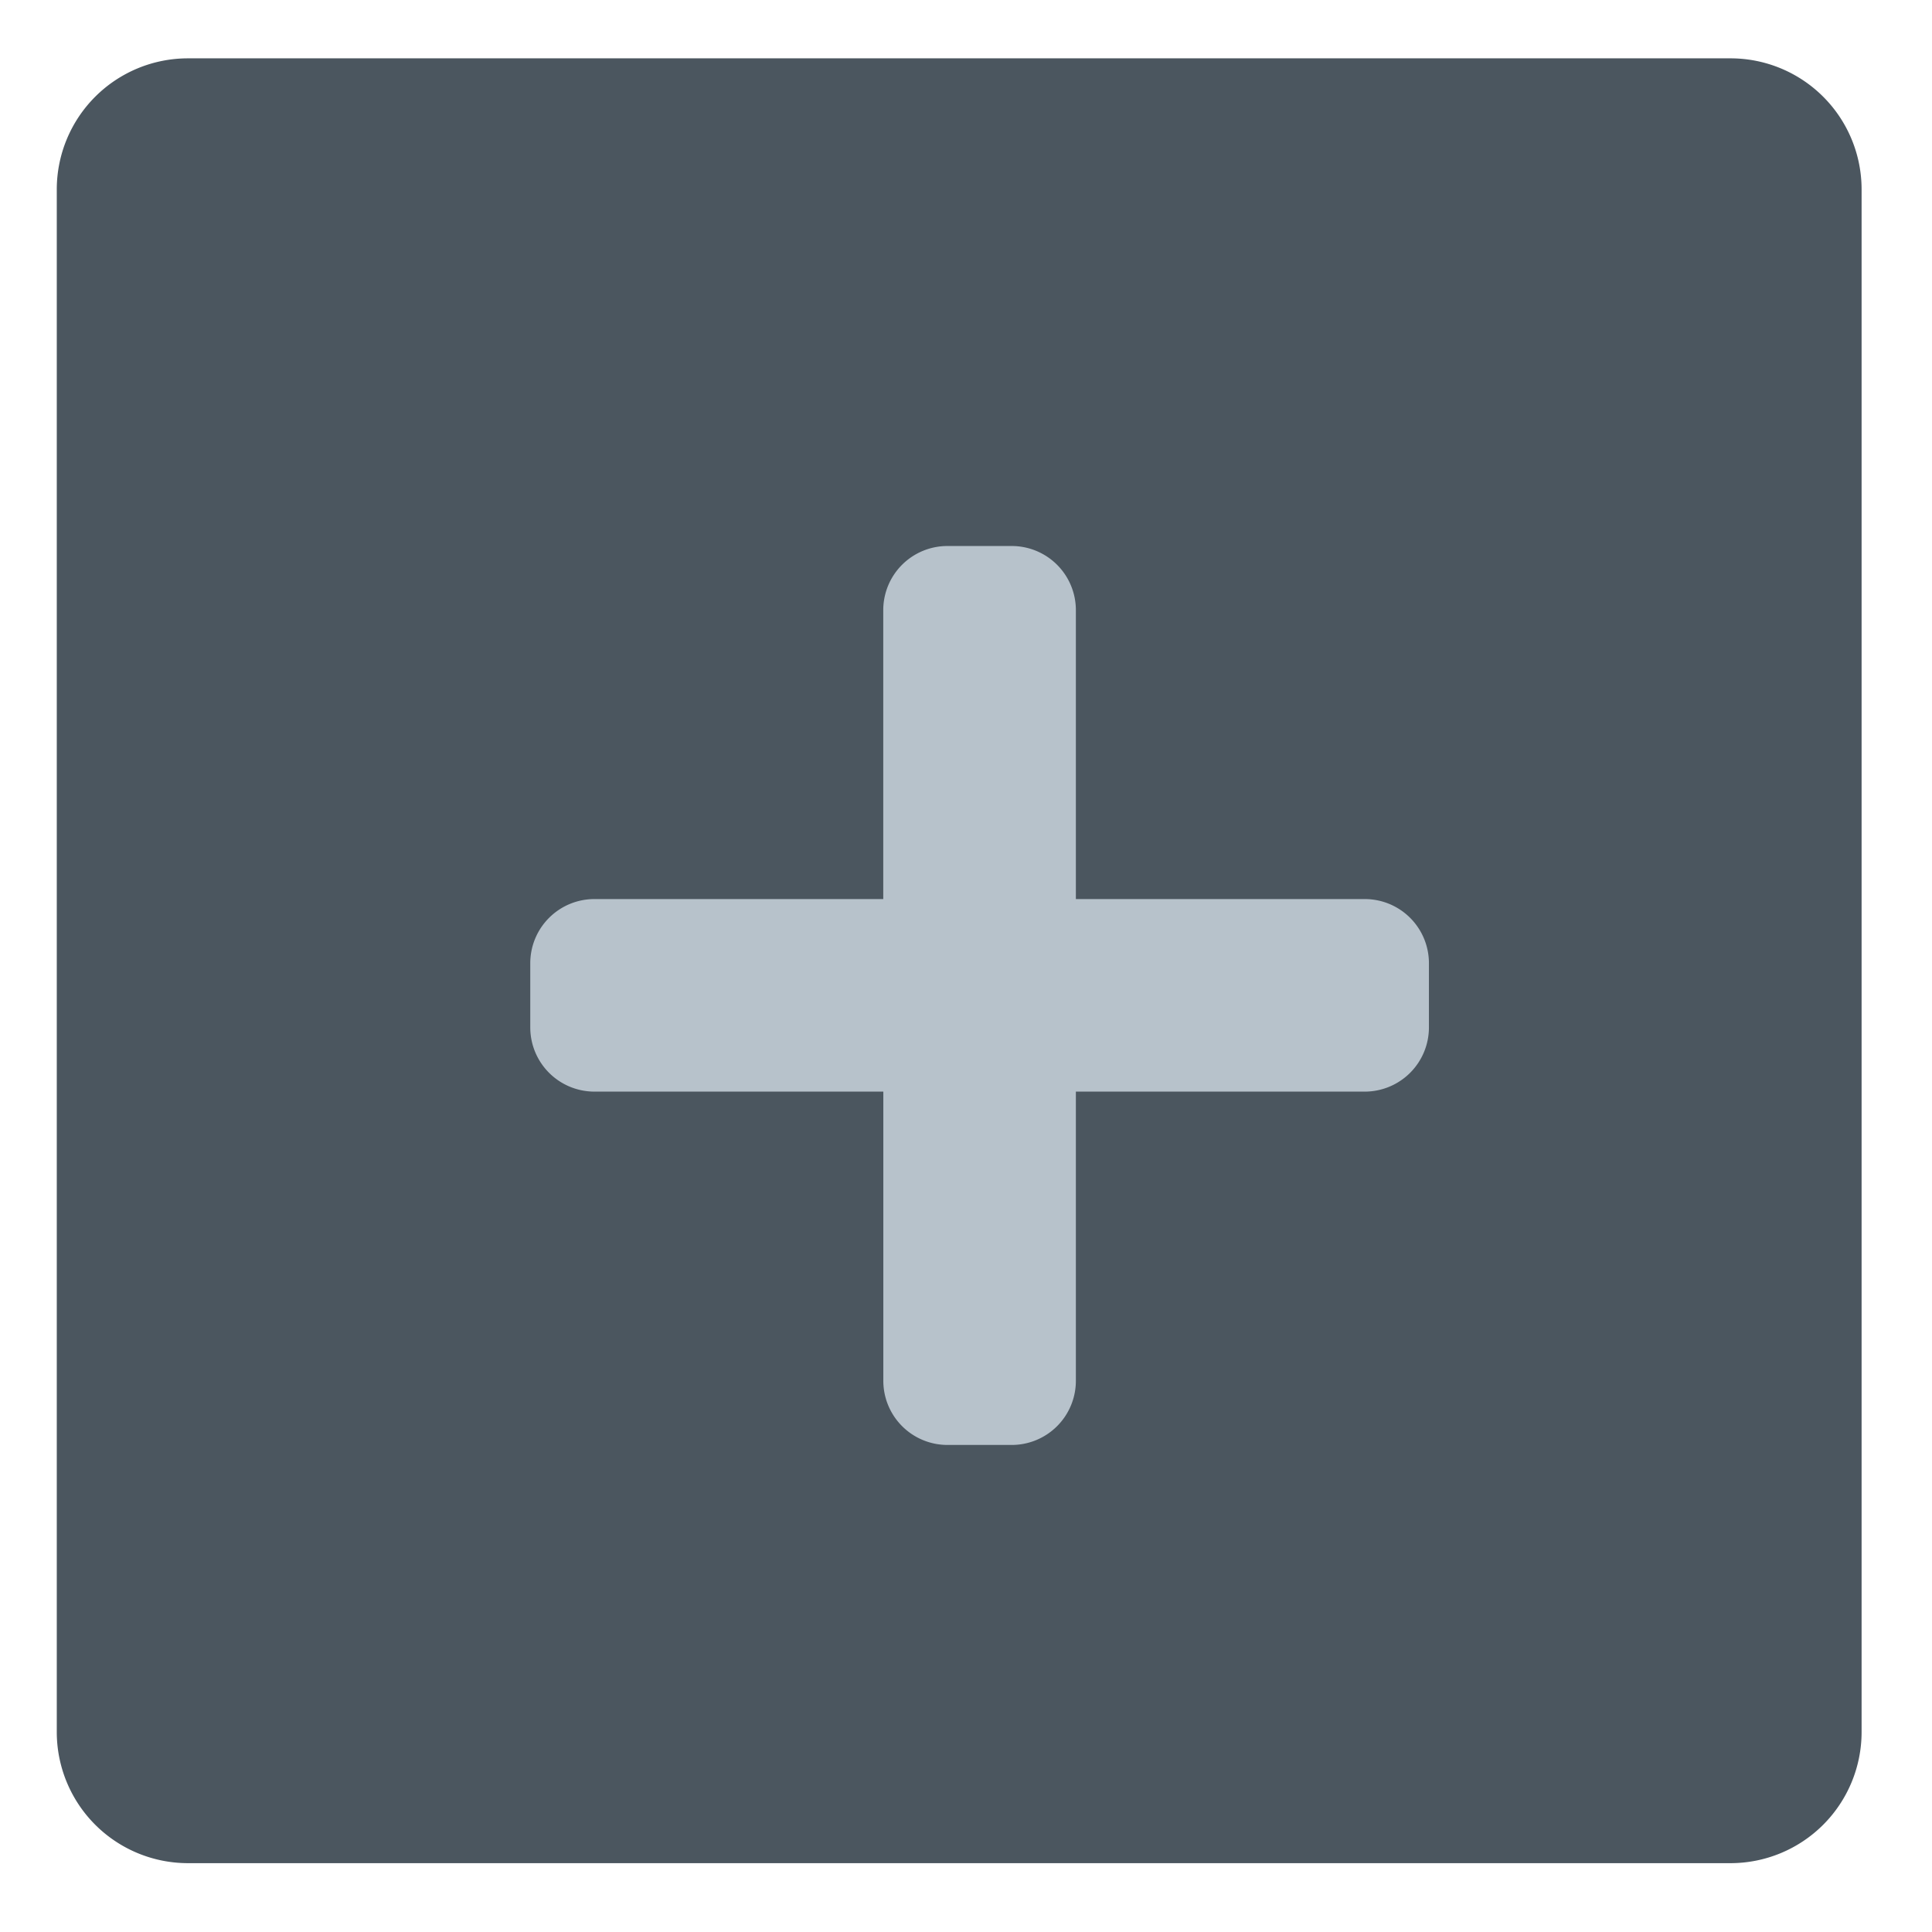 <svg data-name="Capa 1" xmlns="http://www.w3.org/2000/svg" viewBox="0 0 283.46 283.46"><g data-name="Grupo 548"><path data-name="Trazado 562" d="M27.57 8.56h226.32a19.23 19.23 0 0119.24 19.24v226.32a19.24 19.24 0 01-19.24 19.24H27.57a19.25 19.25 0 01-19.24-19.24V27.8A19.24 19.24 0 0127.57 8.56z" fill="#4b565f"/><g data-name="Grupo 518"><path data-name="Trazado 150" d="M200.23 131.91h-42.38V89.52a9.41 9.41 0 00-9.41-9.41H139a9.41 9.41 0 00-9.41 9.41v42.39H87.22a9.41 9.41 0 00-9.42 9.41v9.42a9.42 9.42 0 009.42 9.42h42.38v42.38A9.41 9.41 0 00139 212h9.44a9.41 9.41 0 009.41-9.41v-42.43h42.38a9.42 9.42 0 009.42-9.42v-9.42a9.41 9.41 0 00-9.41-9.41z" fill="#b7c2cb"/></g></g></svg>